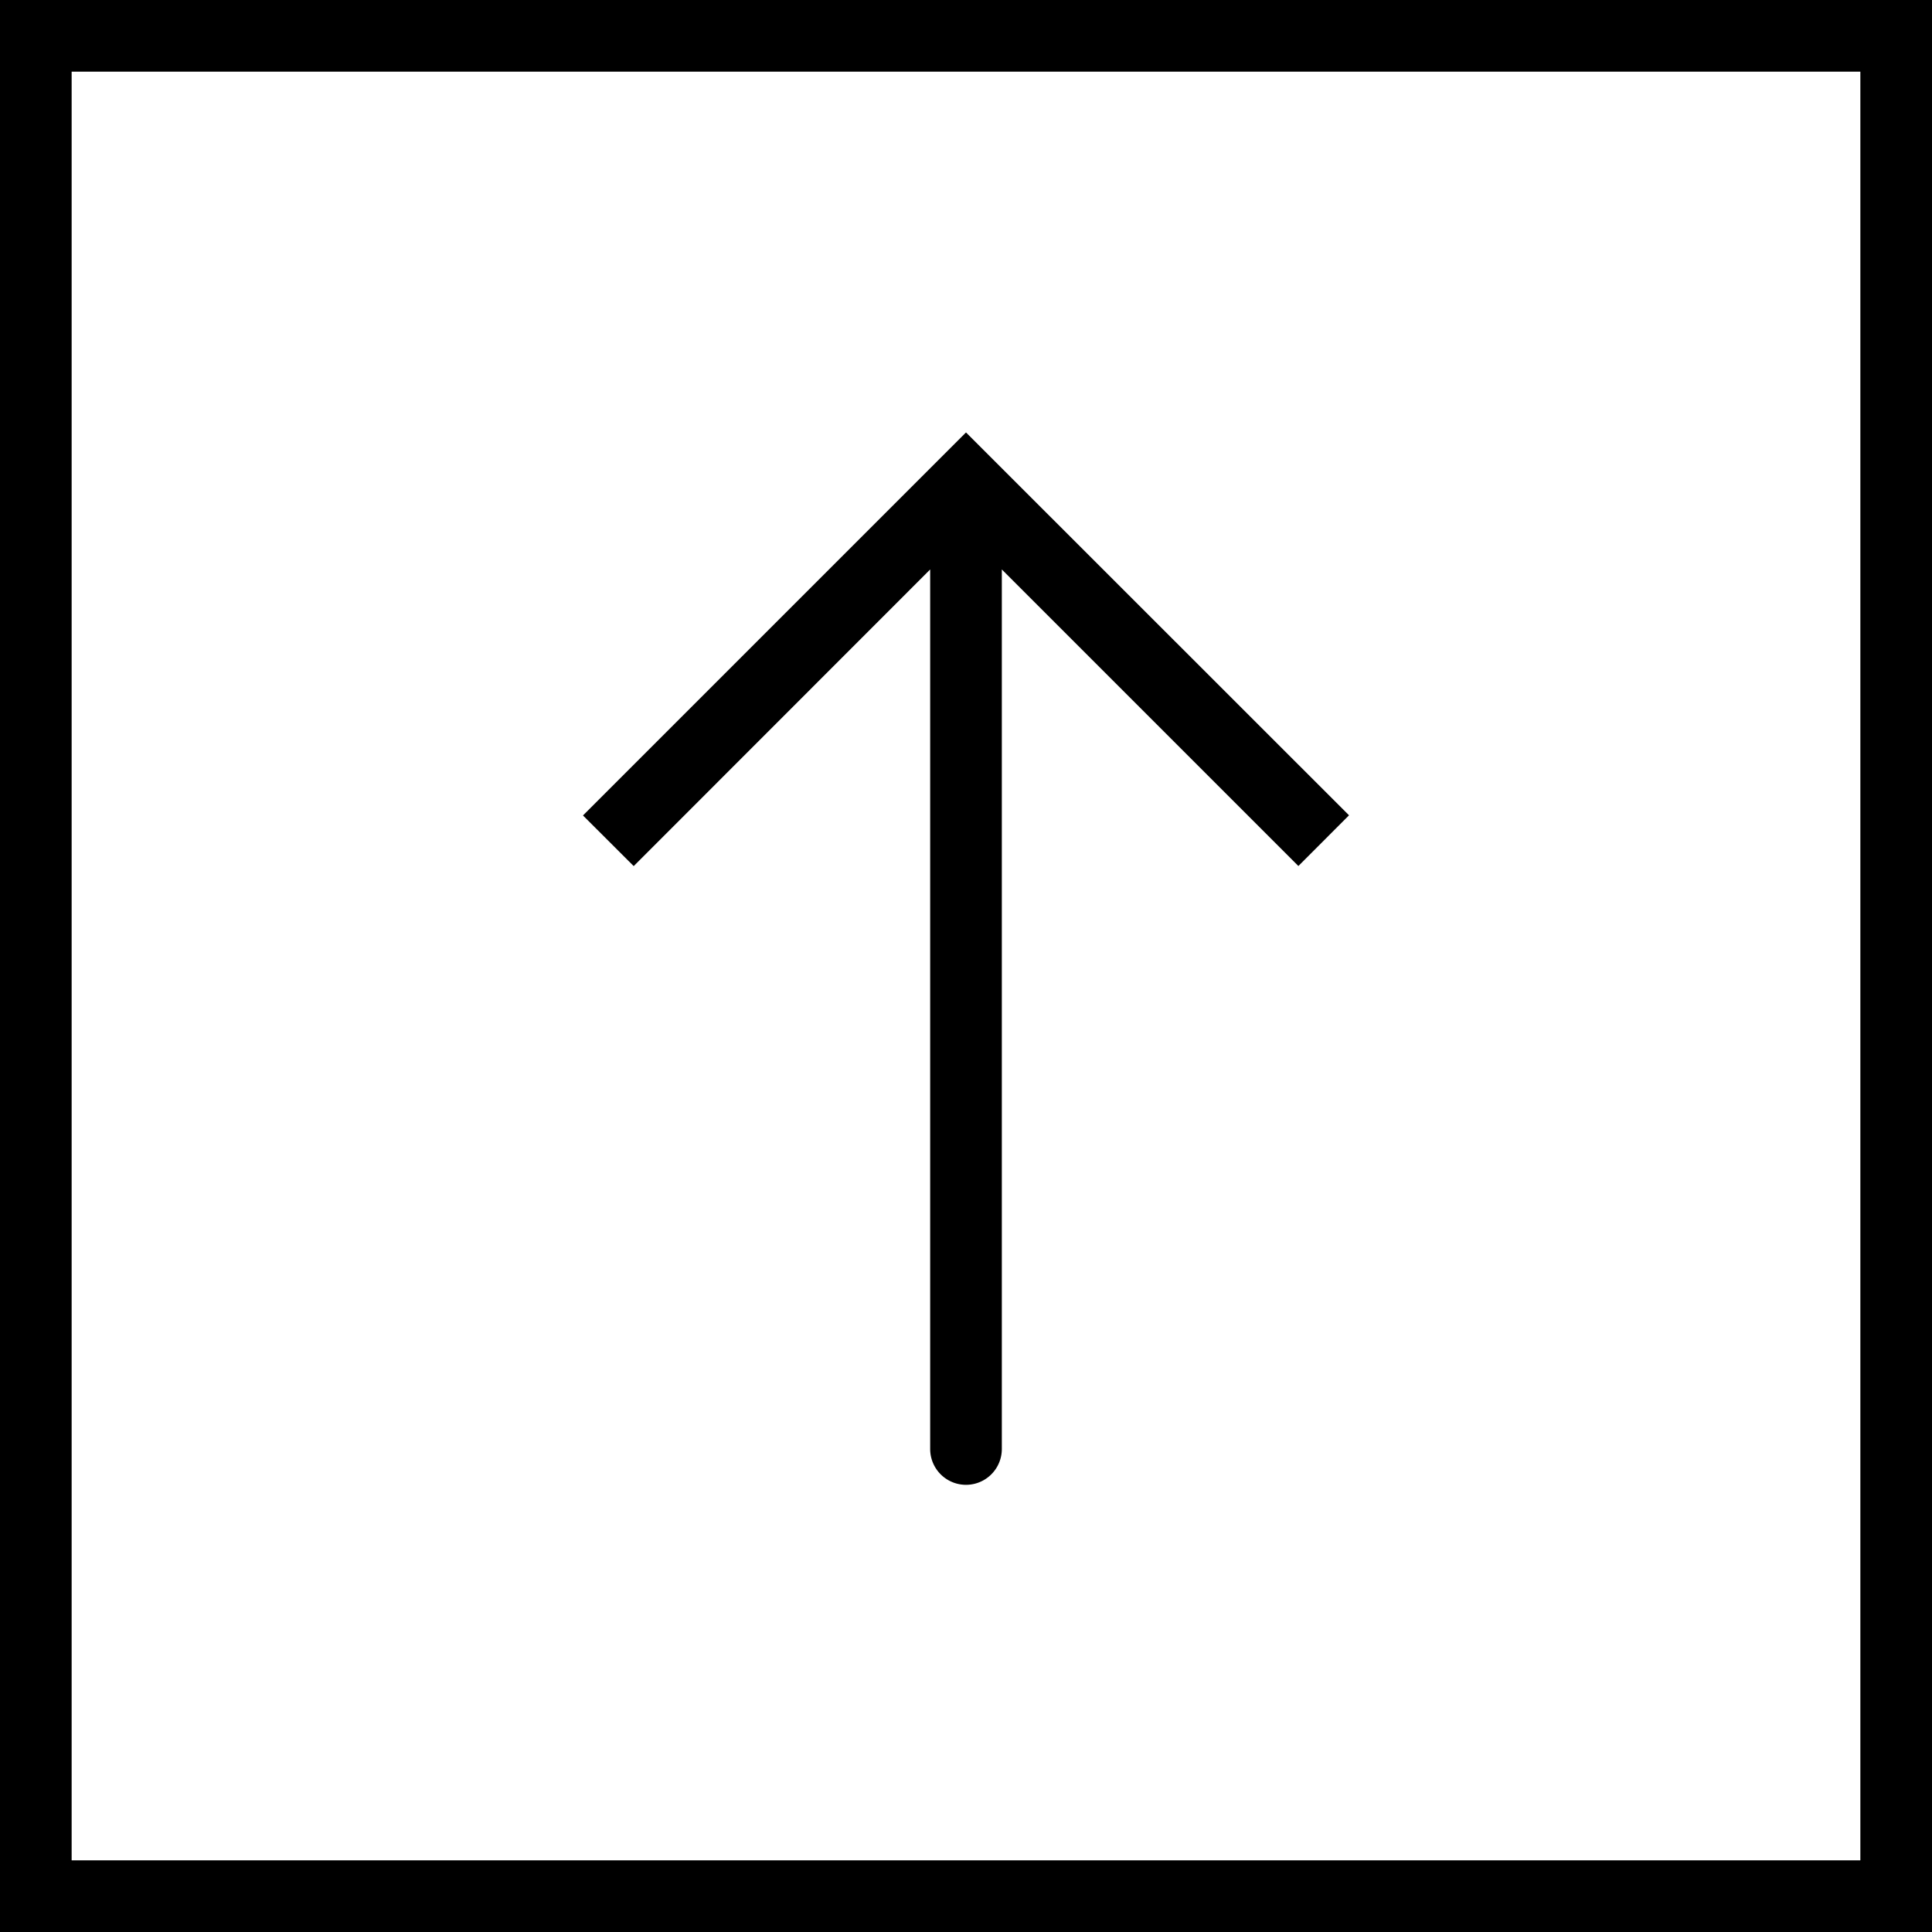 <svg xmlns="http://www.w3.org/2000/svg" width="32" height="32" viewBox="0 0 24 24">
    <path d="M0 0v24h24V0zm23.11 23.11H.89V.89h22.22zm0 0"/>
    <path d="M11.555 7.074V18a.445.445 0 1 0 .89 0V7.074l3.684 3.684.629-.63L12 5.372 7.242 10.13l.63.629zm0 0"/>
</svg>
